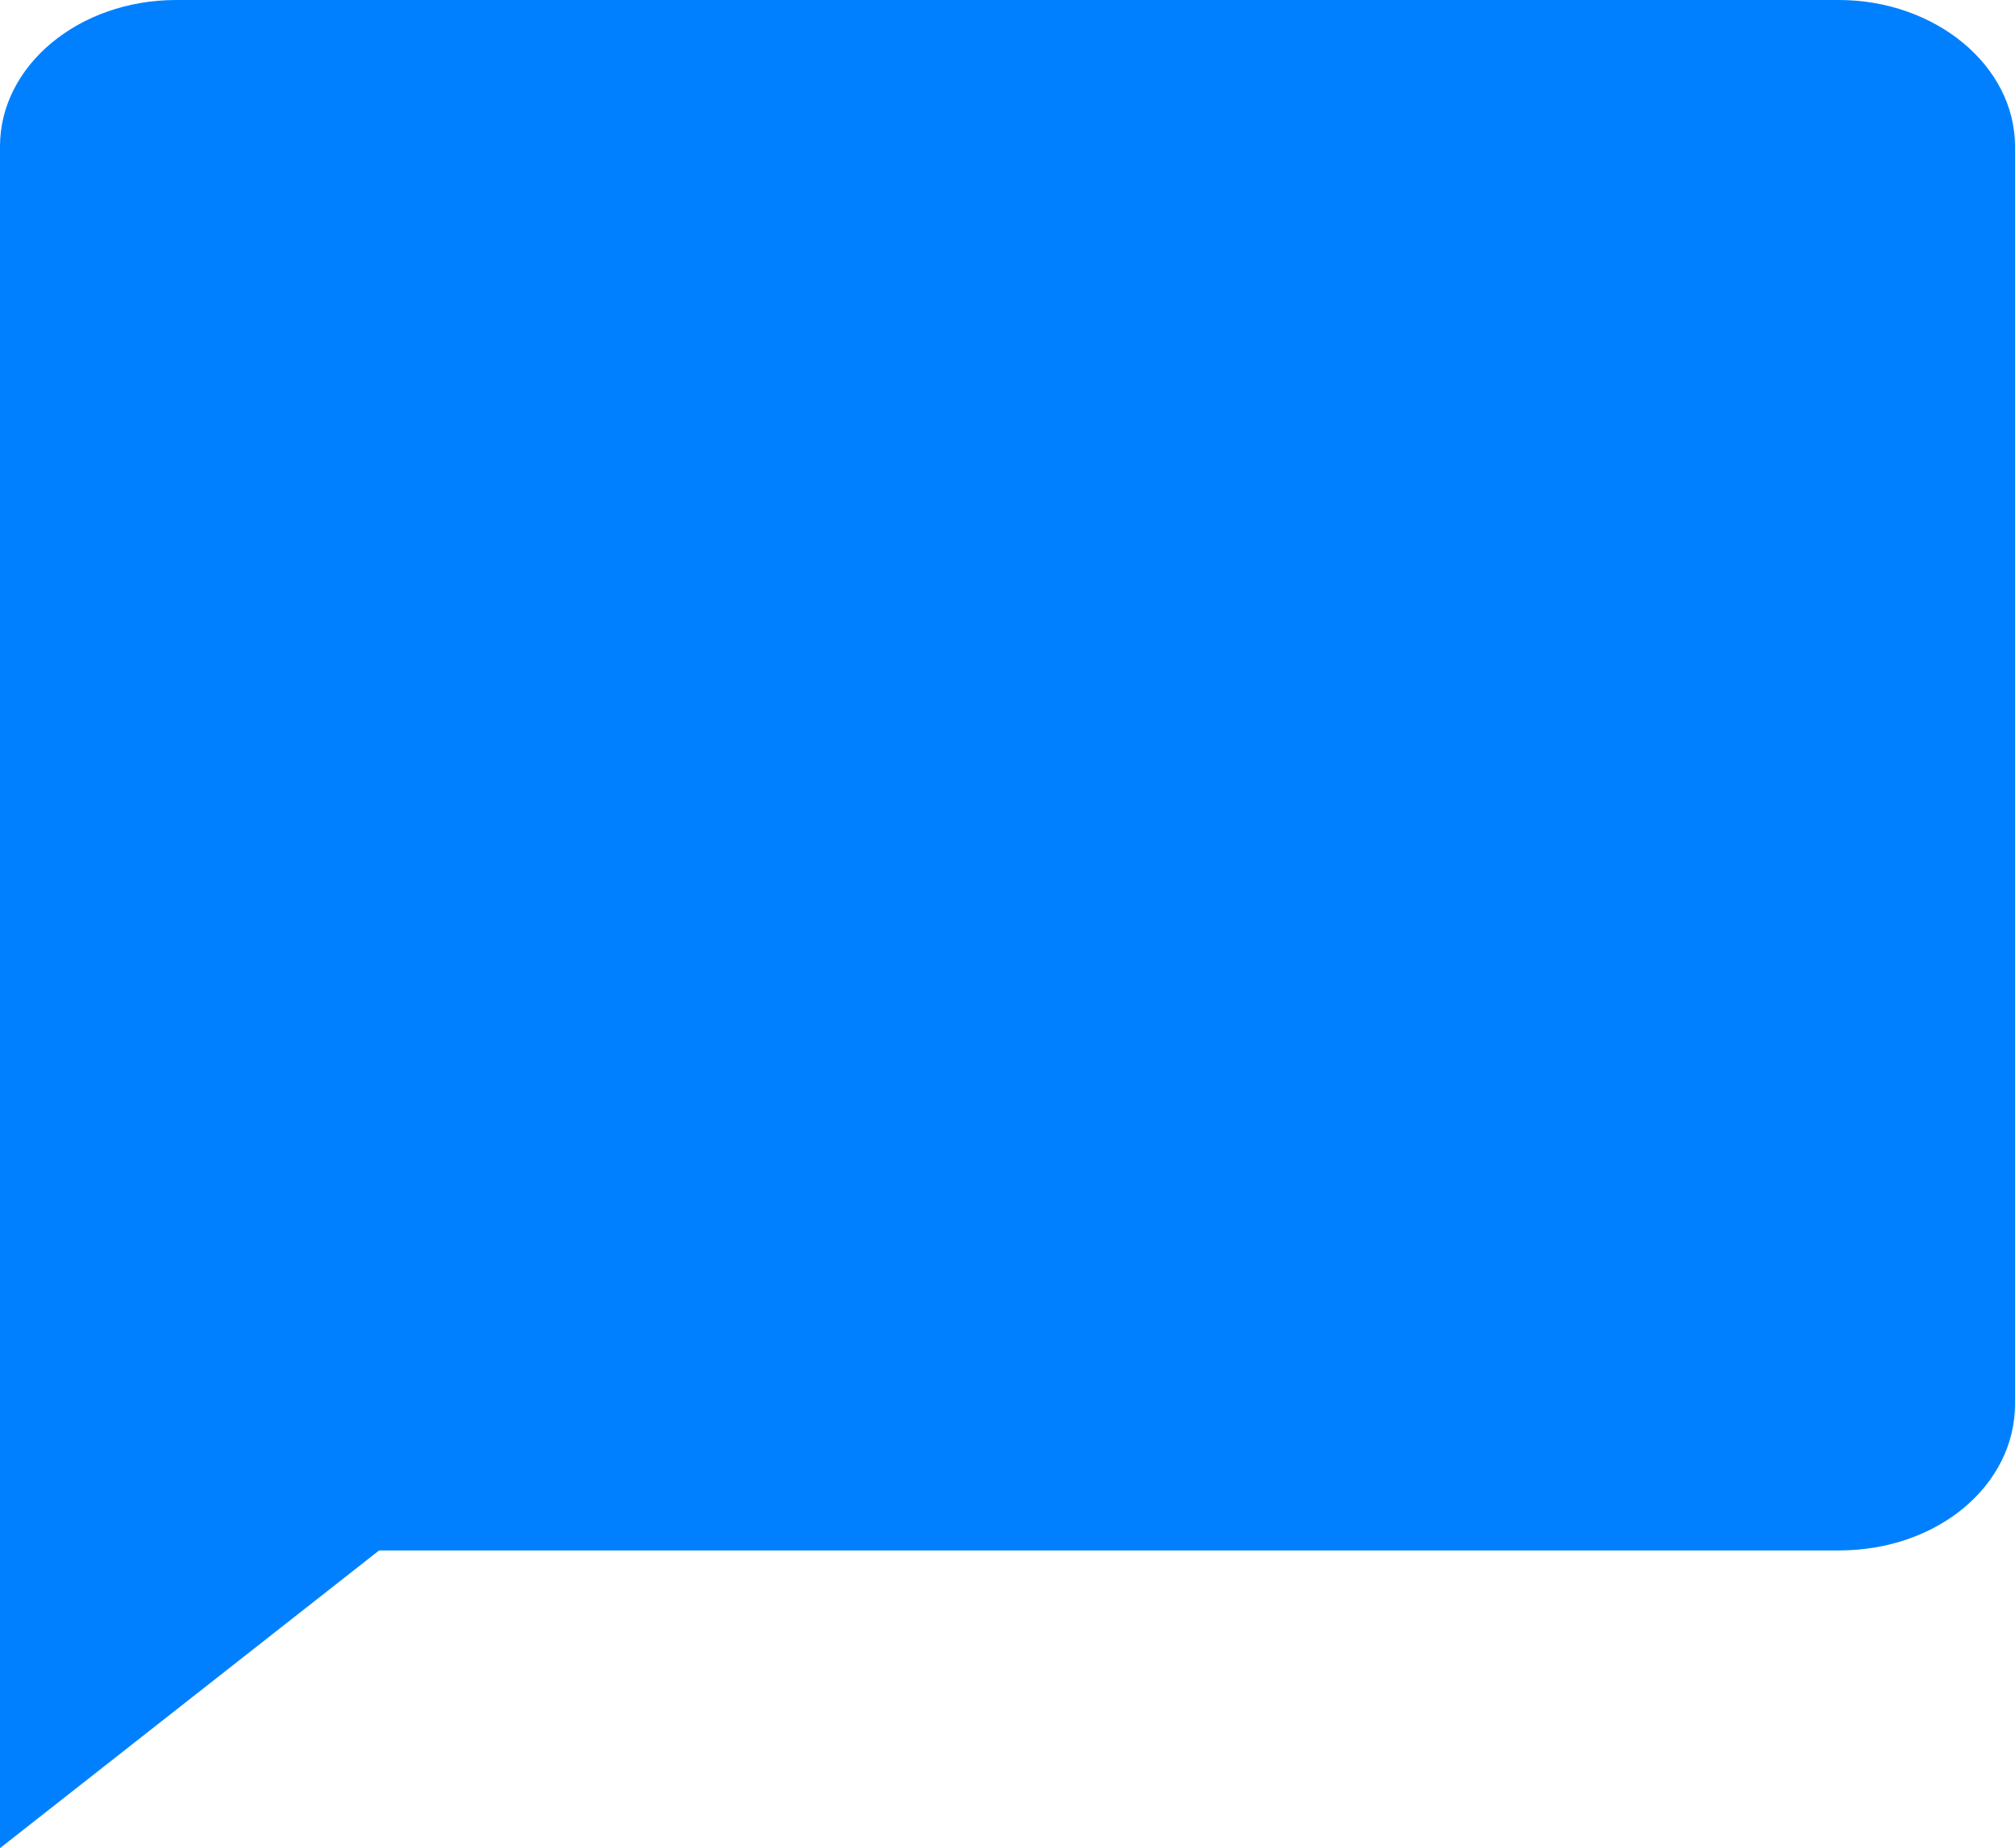 <svg xmlns="http://www.w3.org/2000/svg" viewBox="0 0 40.61 37.25"><defs><style>.cls-1{fill:#0080fe;}</style></defs><title>comments_icon</title><g id="Layer_2" data-name="Layer 2"><g id="WebsiteForms_copy" data-name="WebsiteForms copy"><path class="cls-1" d="M37.06,0H3.55C1.59,0,0,1.32,0,2.95V37.25l7.64-6H37.06c2,0,3.55-1.32,3.55-2.95V2.95C40.61,1.32,39,0,37.06,0Z"/></g></g></svg>